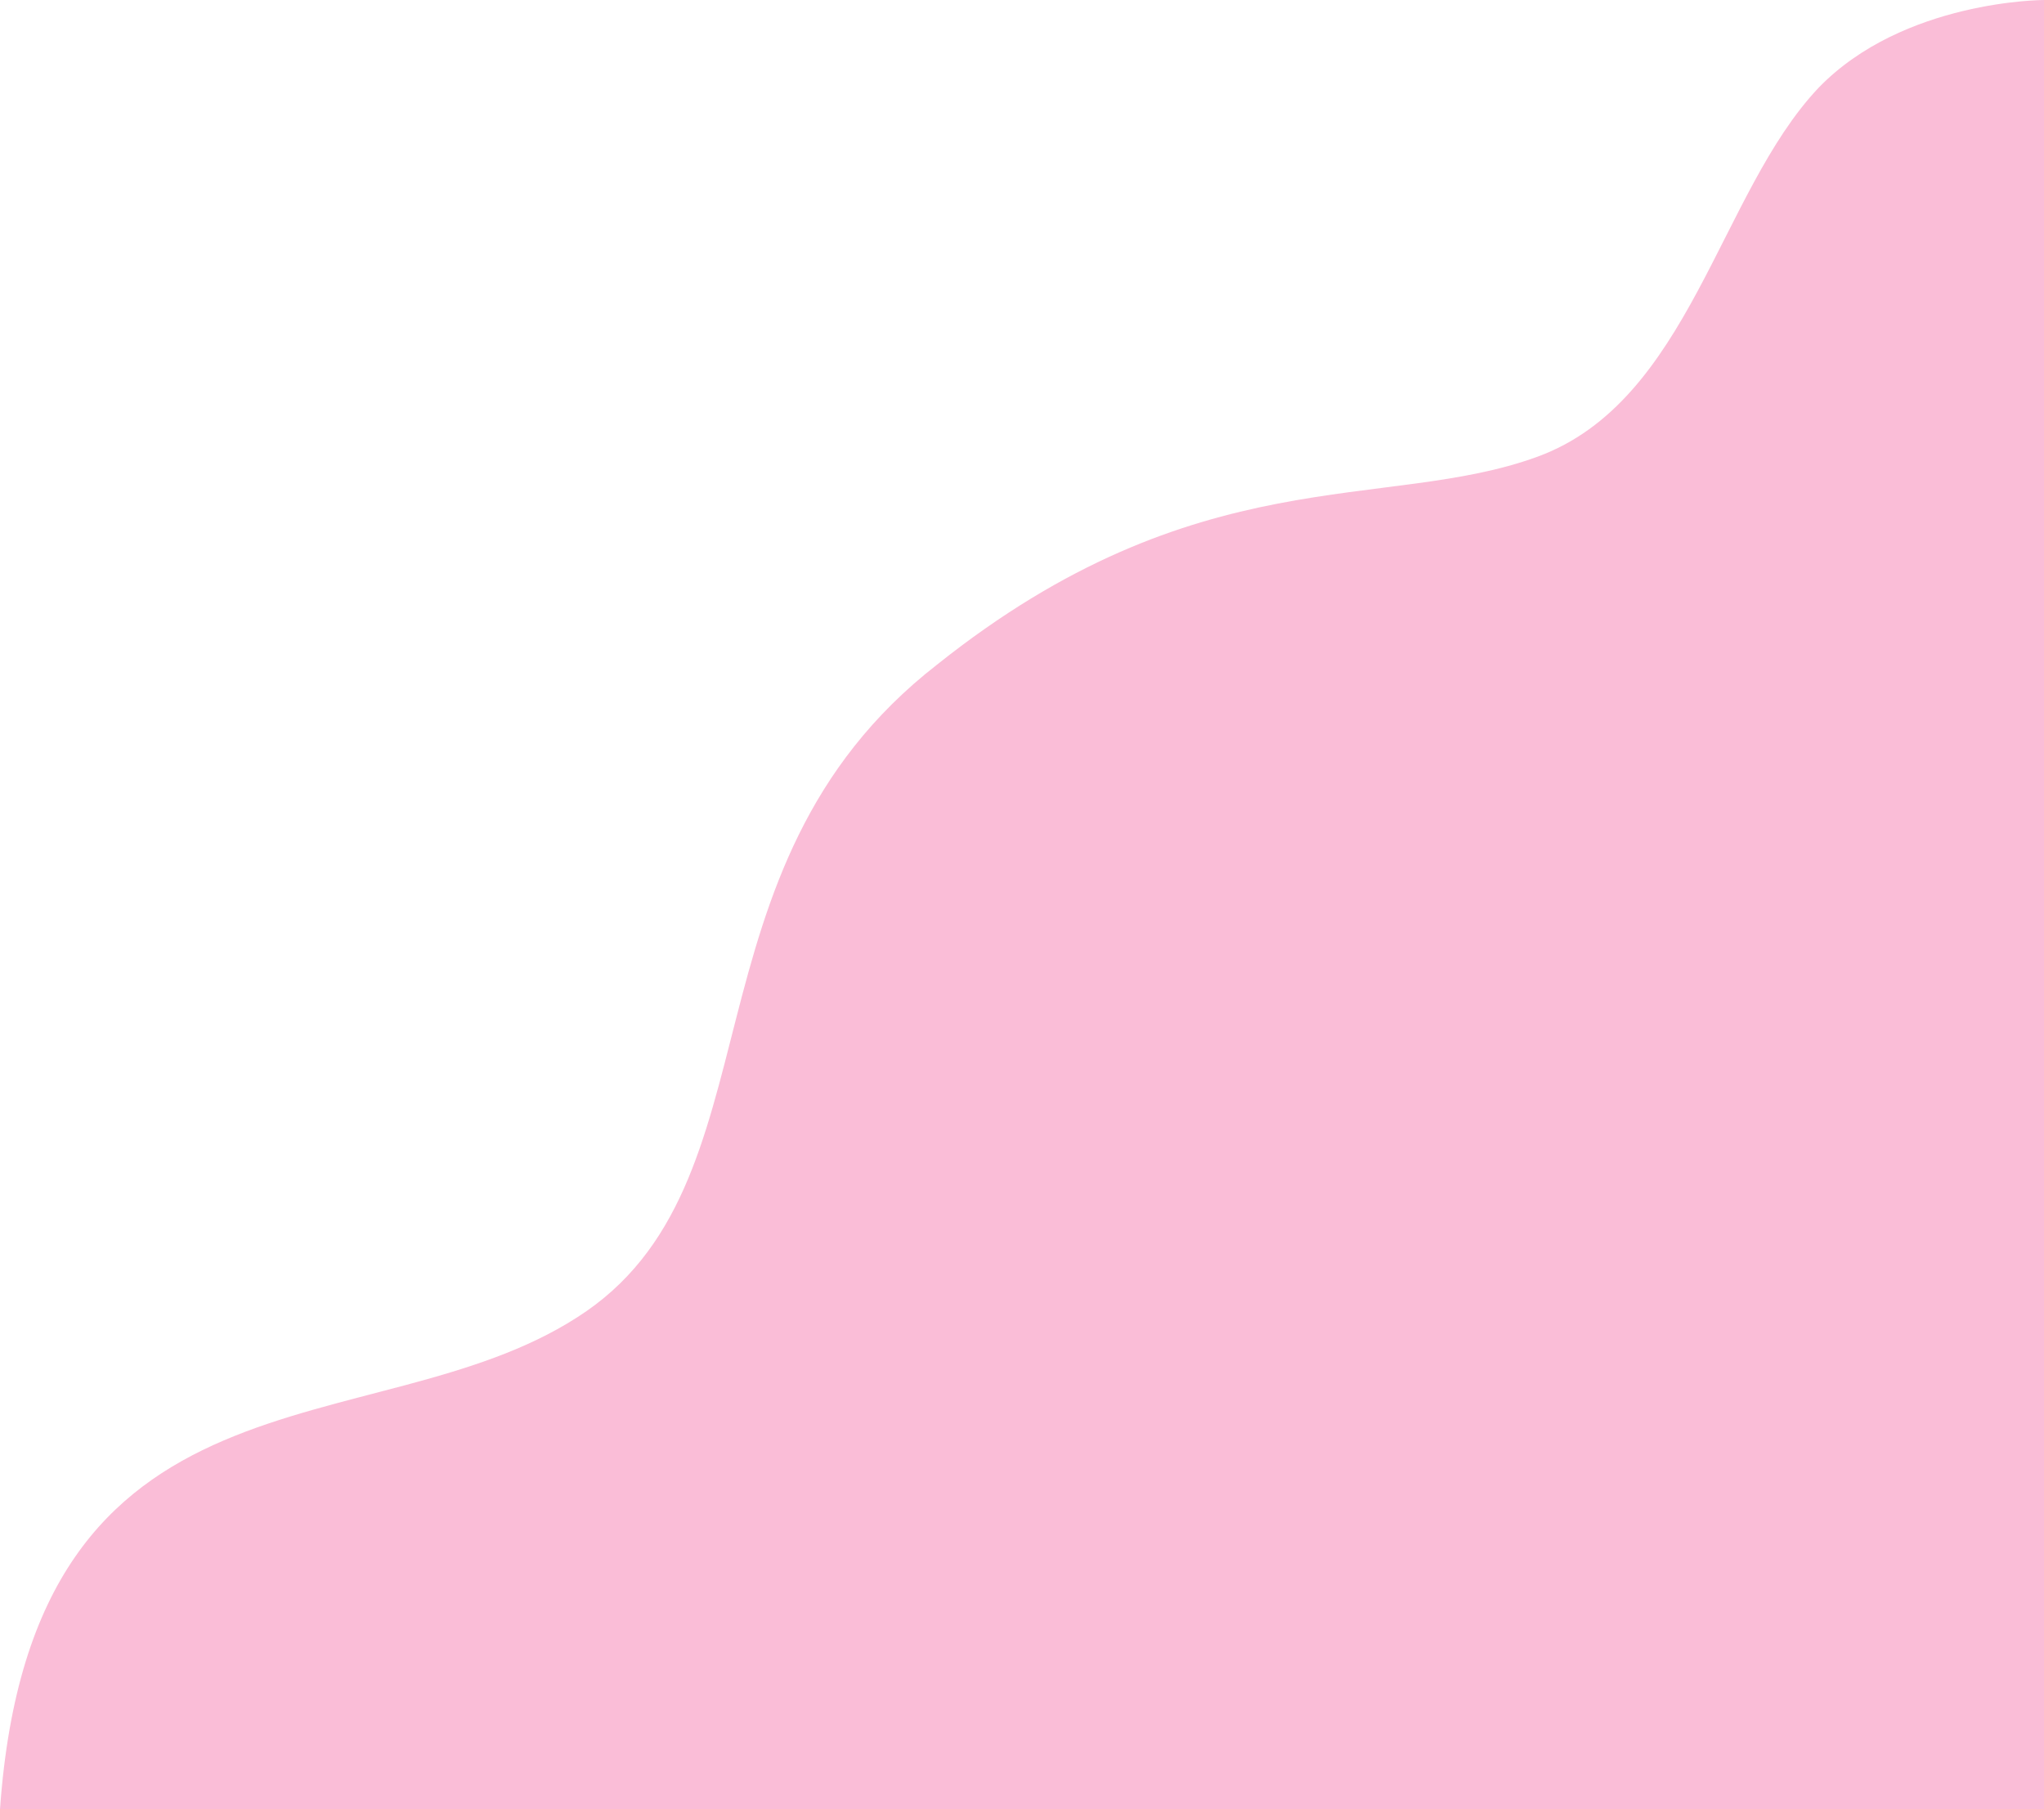 <svg xmlns="http://www.w3.org/2000/svg" enable-background="new 0 0 69.8 61.8" version="1.1" viewBox="0 0 69.8 61.8" x="0px" xml:space="preserve" y="0px" style="fill: rgb(0, 0, 0);" original_string_length="492">
<g id="__id9_srb3o8h1n"><path d="m69.8 61.8h-69.8c1.1-15.7 12.7-12.3 19.7-16.8 7.1-4.5 3.3-15.3 12.3-22.3 8.9-7.1 15.3-5.2 20.5-7.1s6.2-9 9.6-12.6c2.9-3 7.7-3 7.7-3v61.8z" style="fill: rgb(250, 189, 215);"/></g>
</svg>
